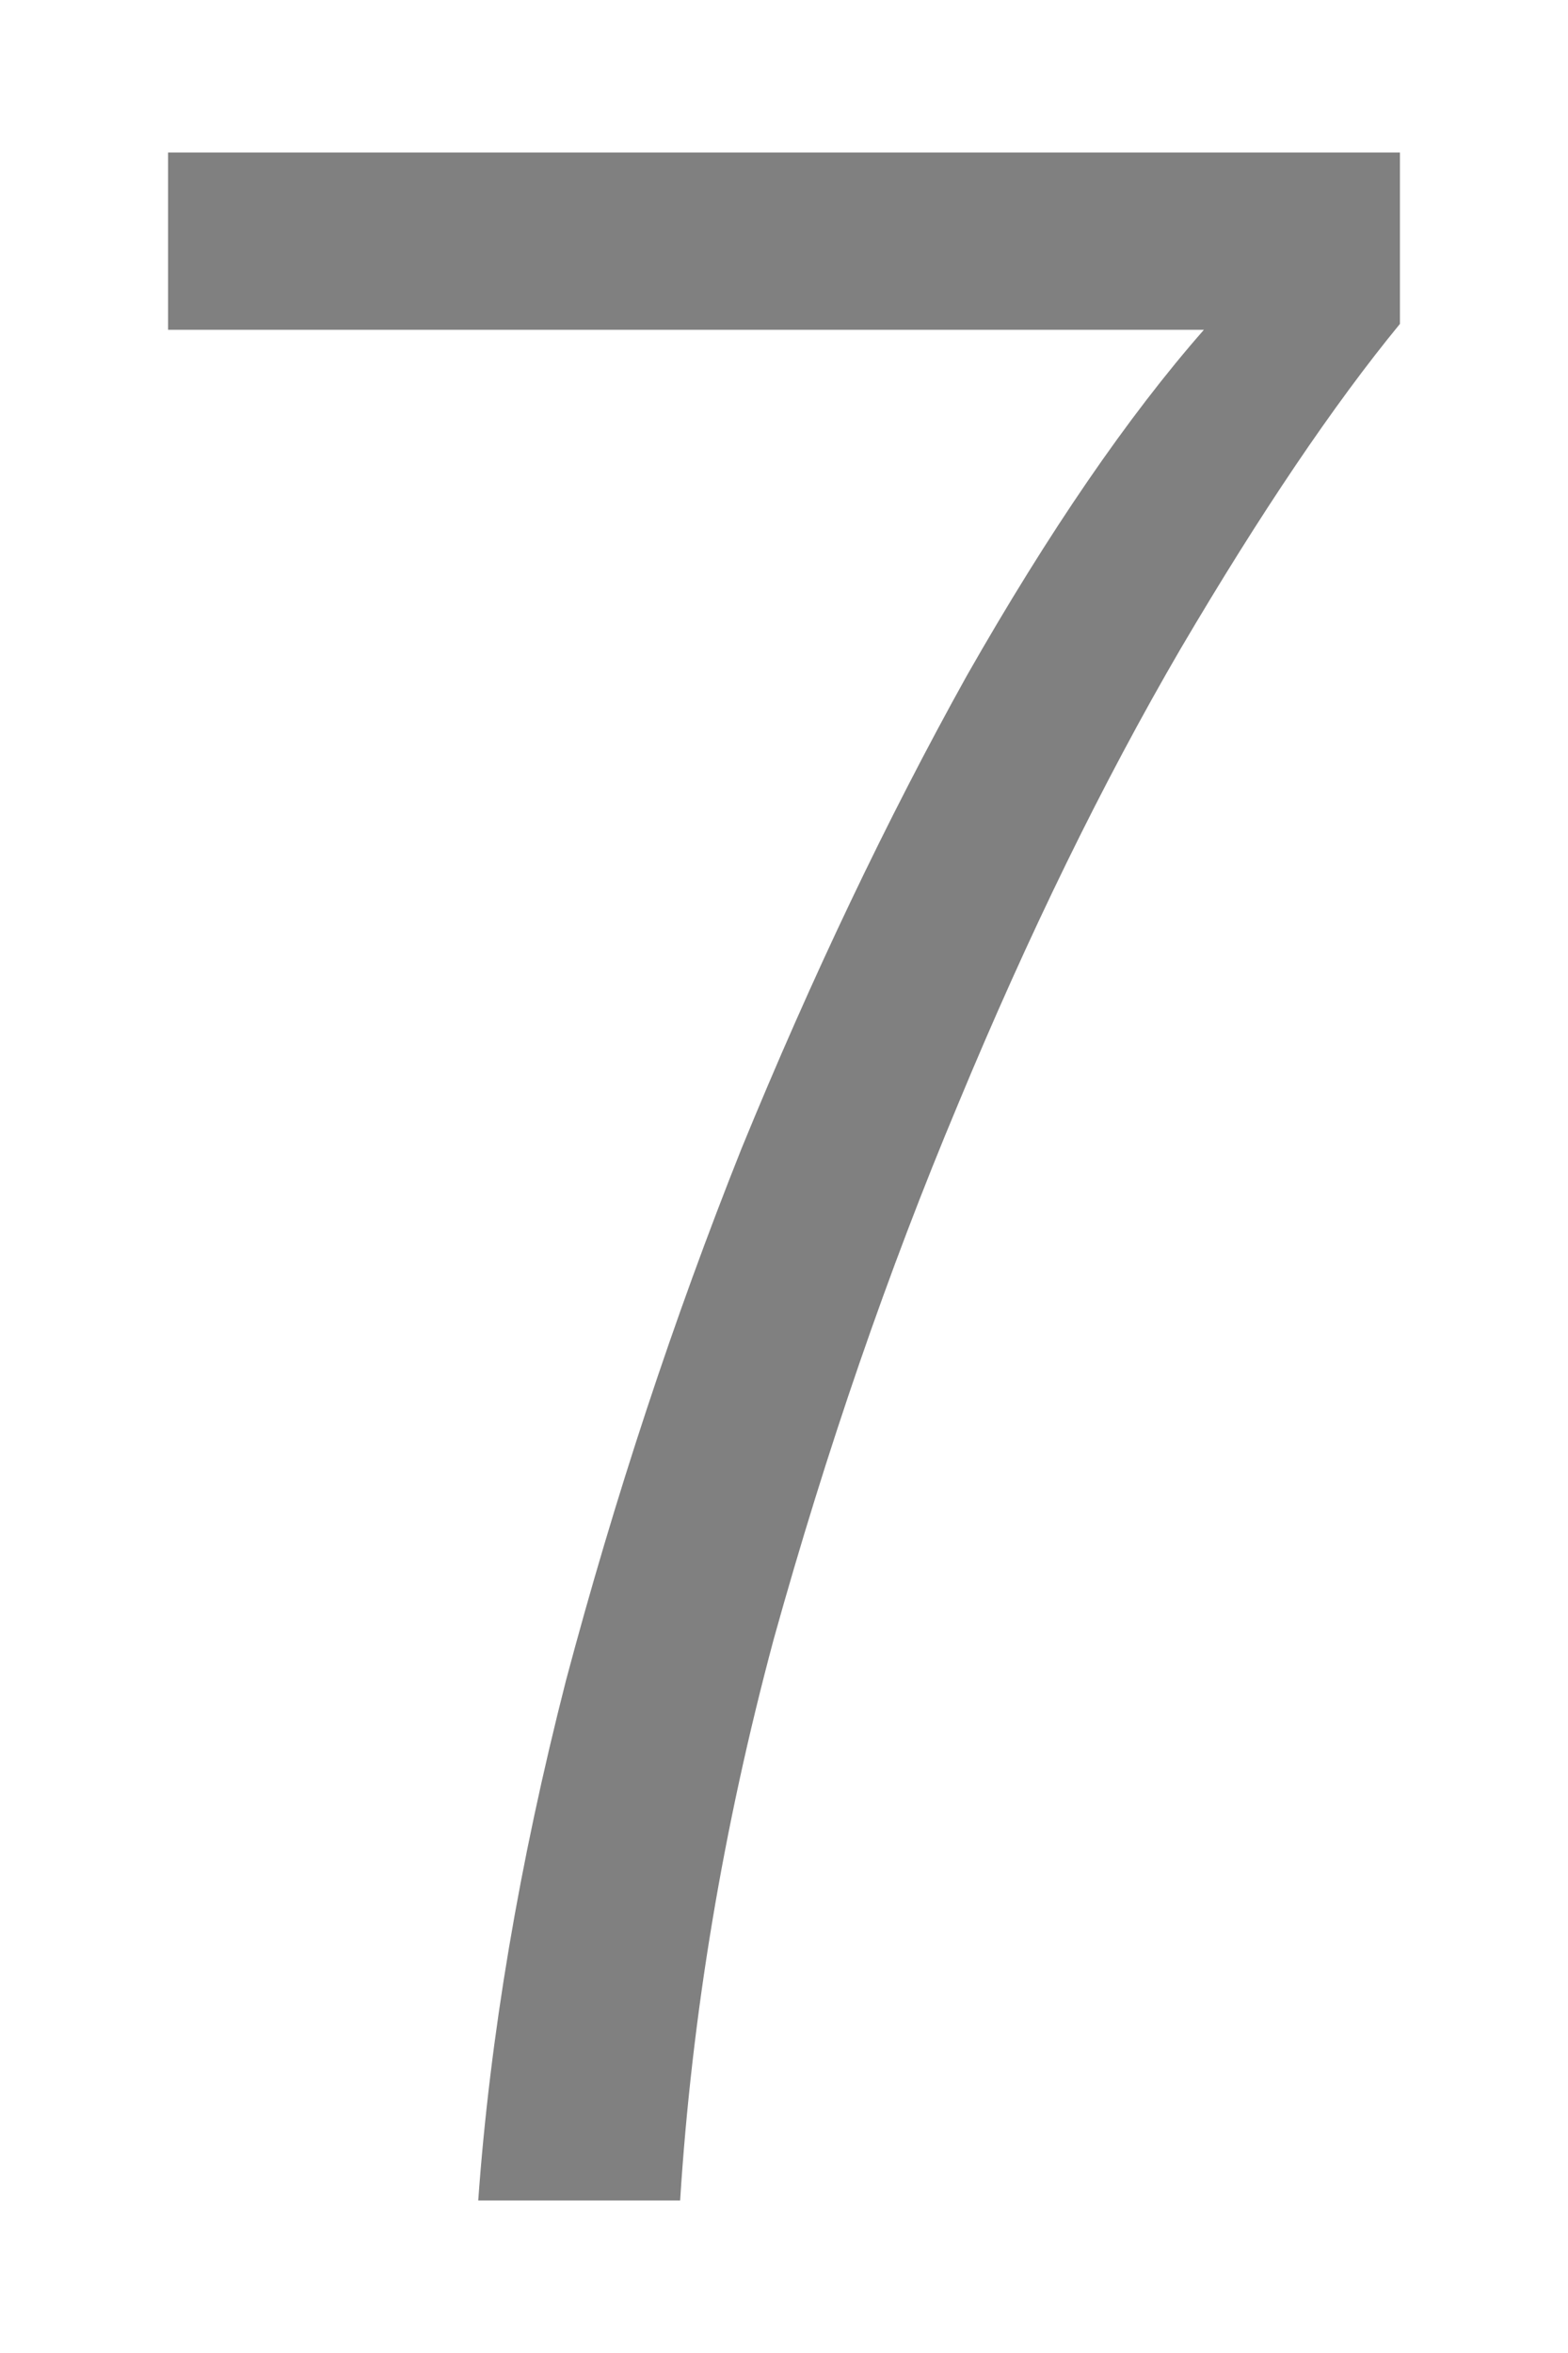 <svg xmlns="http://www.w3.org/2000/svg" viewBox="0 0 720 1080" height="1080" width="720"><path d="M219.595 1010.006q8.06-112.584 40.307-238.733 33.59-126.15 80.616-244.16 48.37-118.01 103.456-217.03 56.43-99.02 108.83-158.703H77.175V69.994h565.652v78.673q-45.682 55.614-100.77 149.21-53.743 92.236-102.112 208.89-48.37 115.298-84.647 245.516-34.933 130.218-42.994 257.723h-92.708z" font-weight="300" font-size="1350" font-family="Ubuntu" letter-spacing="0" word-spacing="0" fill="gray"/></svg>
